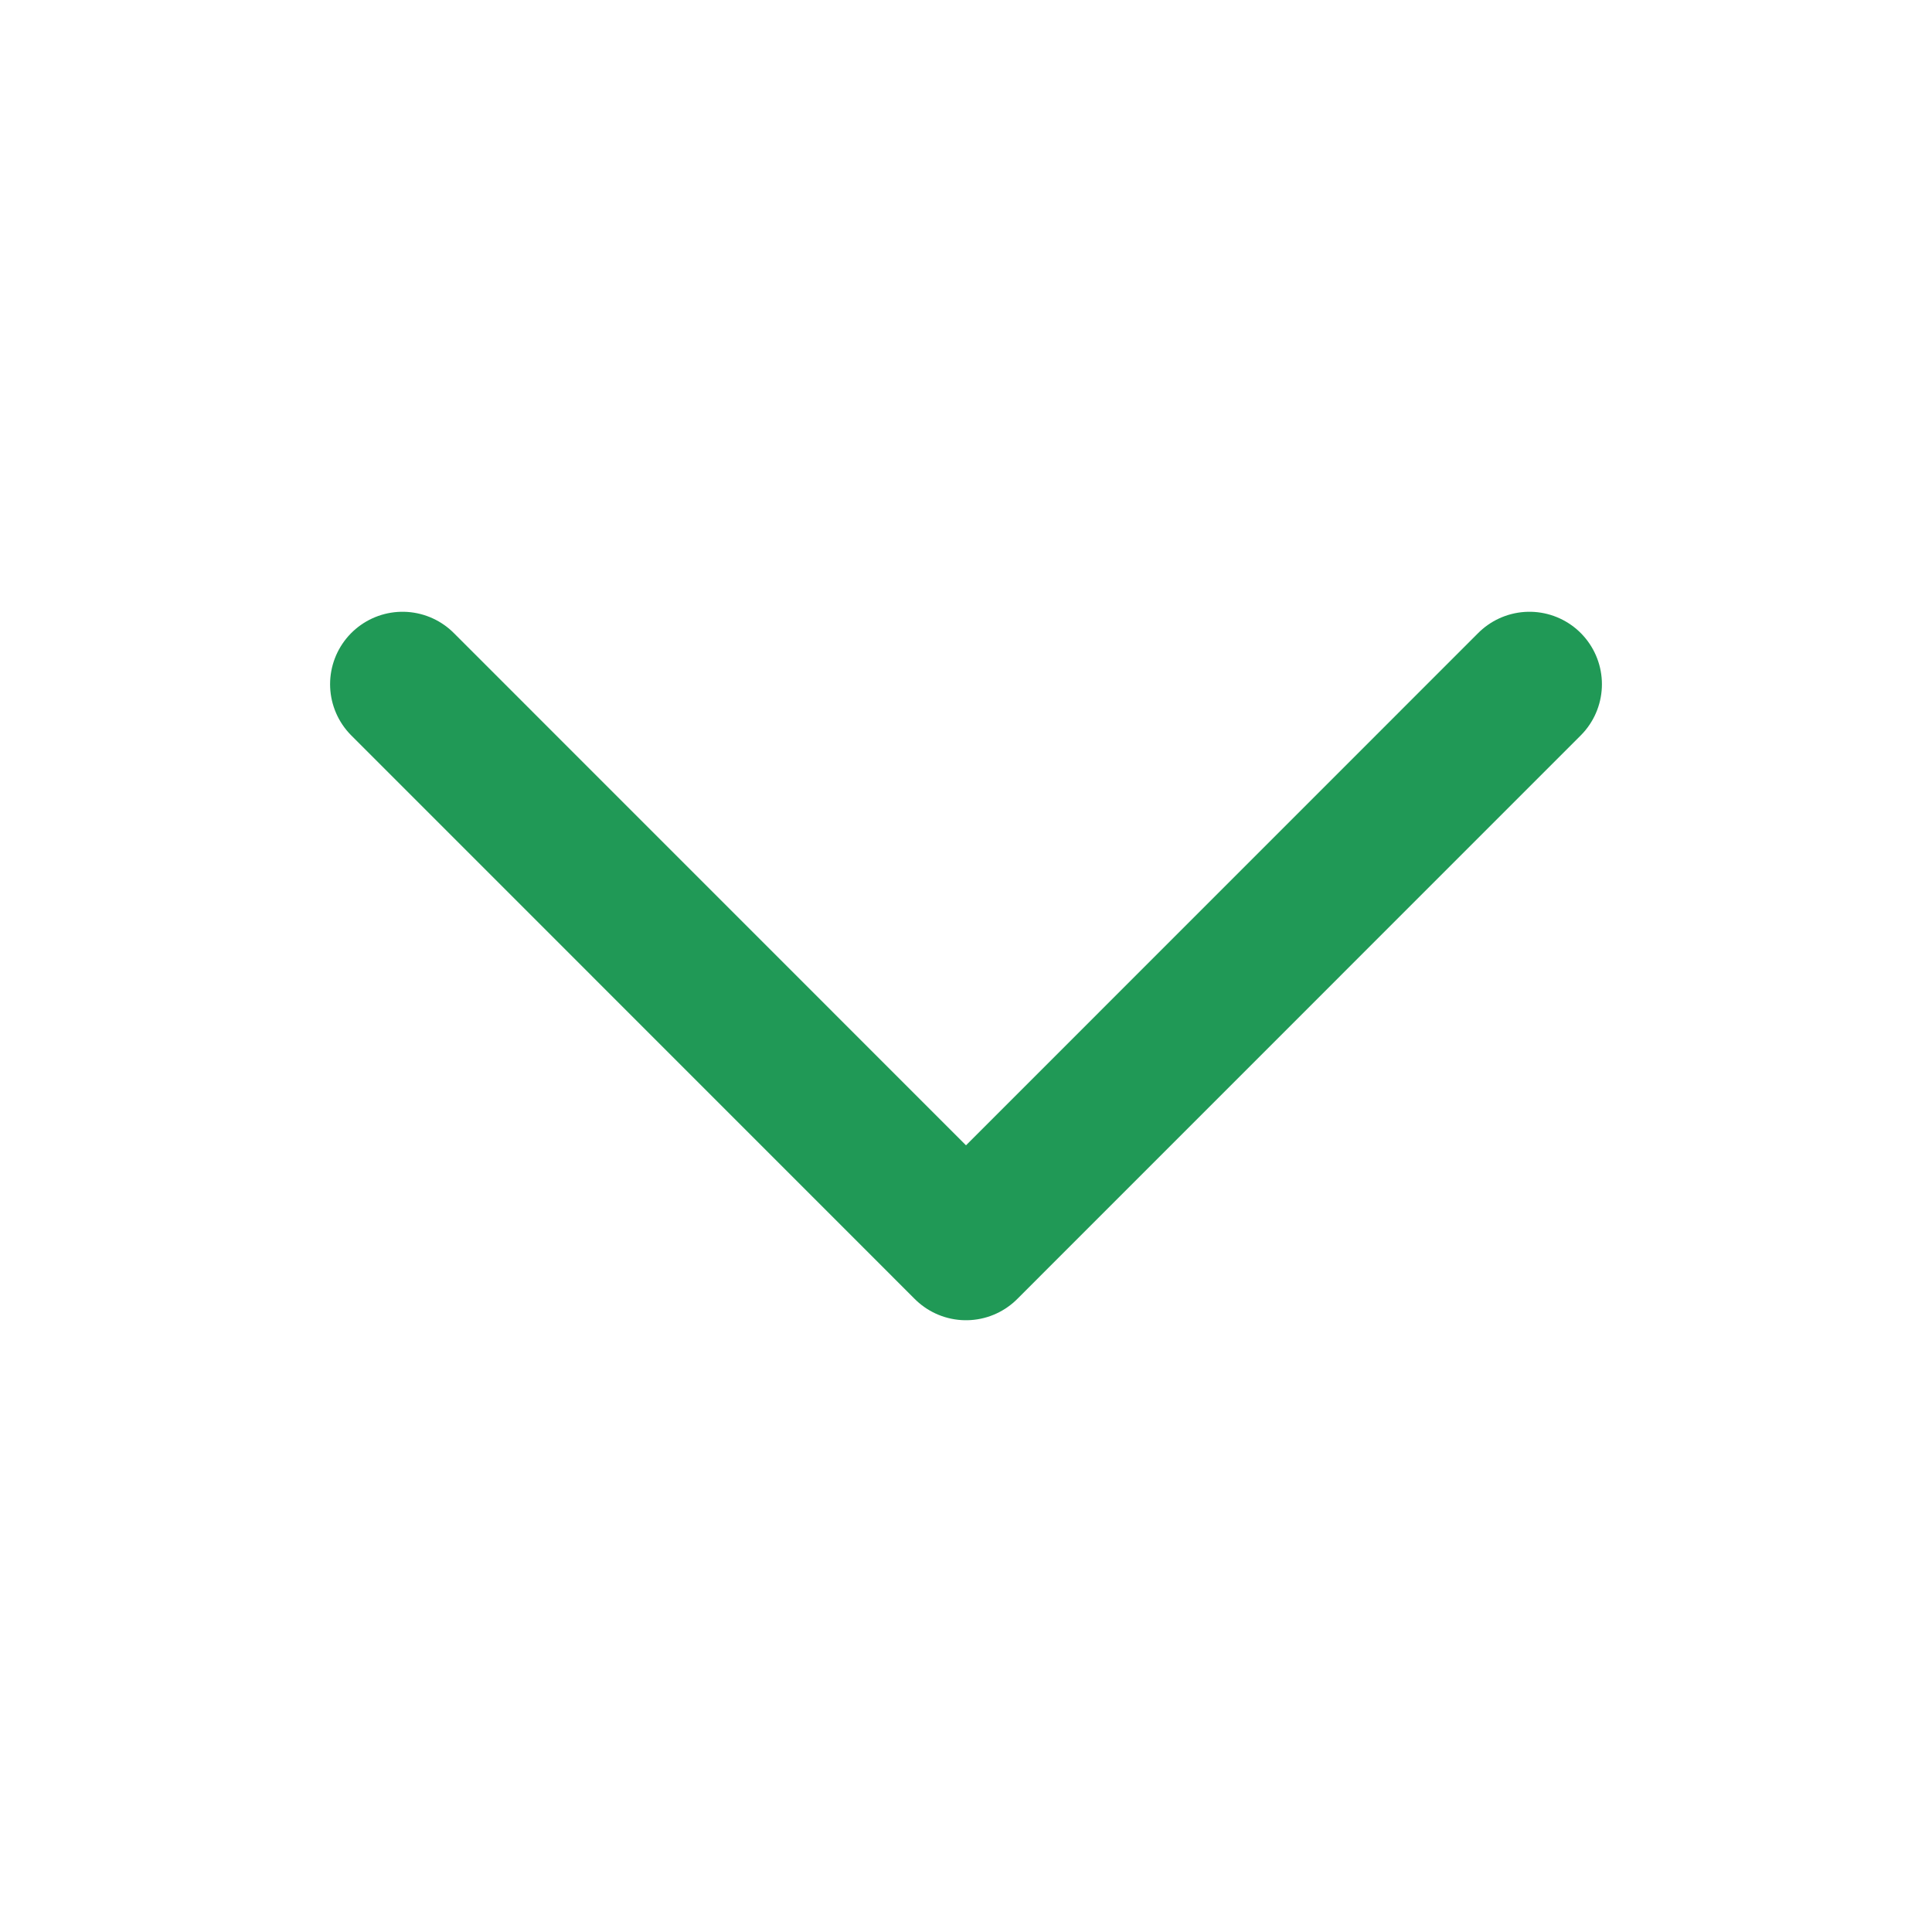 <svg width="20" height="20" viewBox="0 0 20 20" fill="none" xmlns="http://www.w3.org/2000/svg">
<path d="M15.833 7.083L10 12.917L4.167 7.083" stroke="#209956" stroke-width="1.5" stroke-linecap="round" stroke-linejoin="round"/>
</svg>
